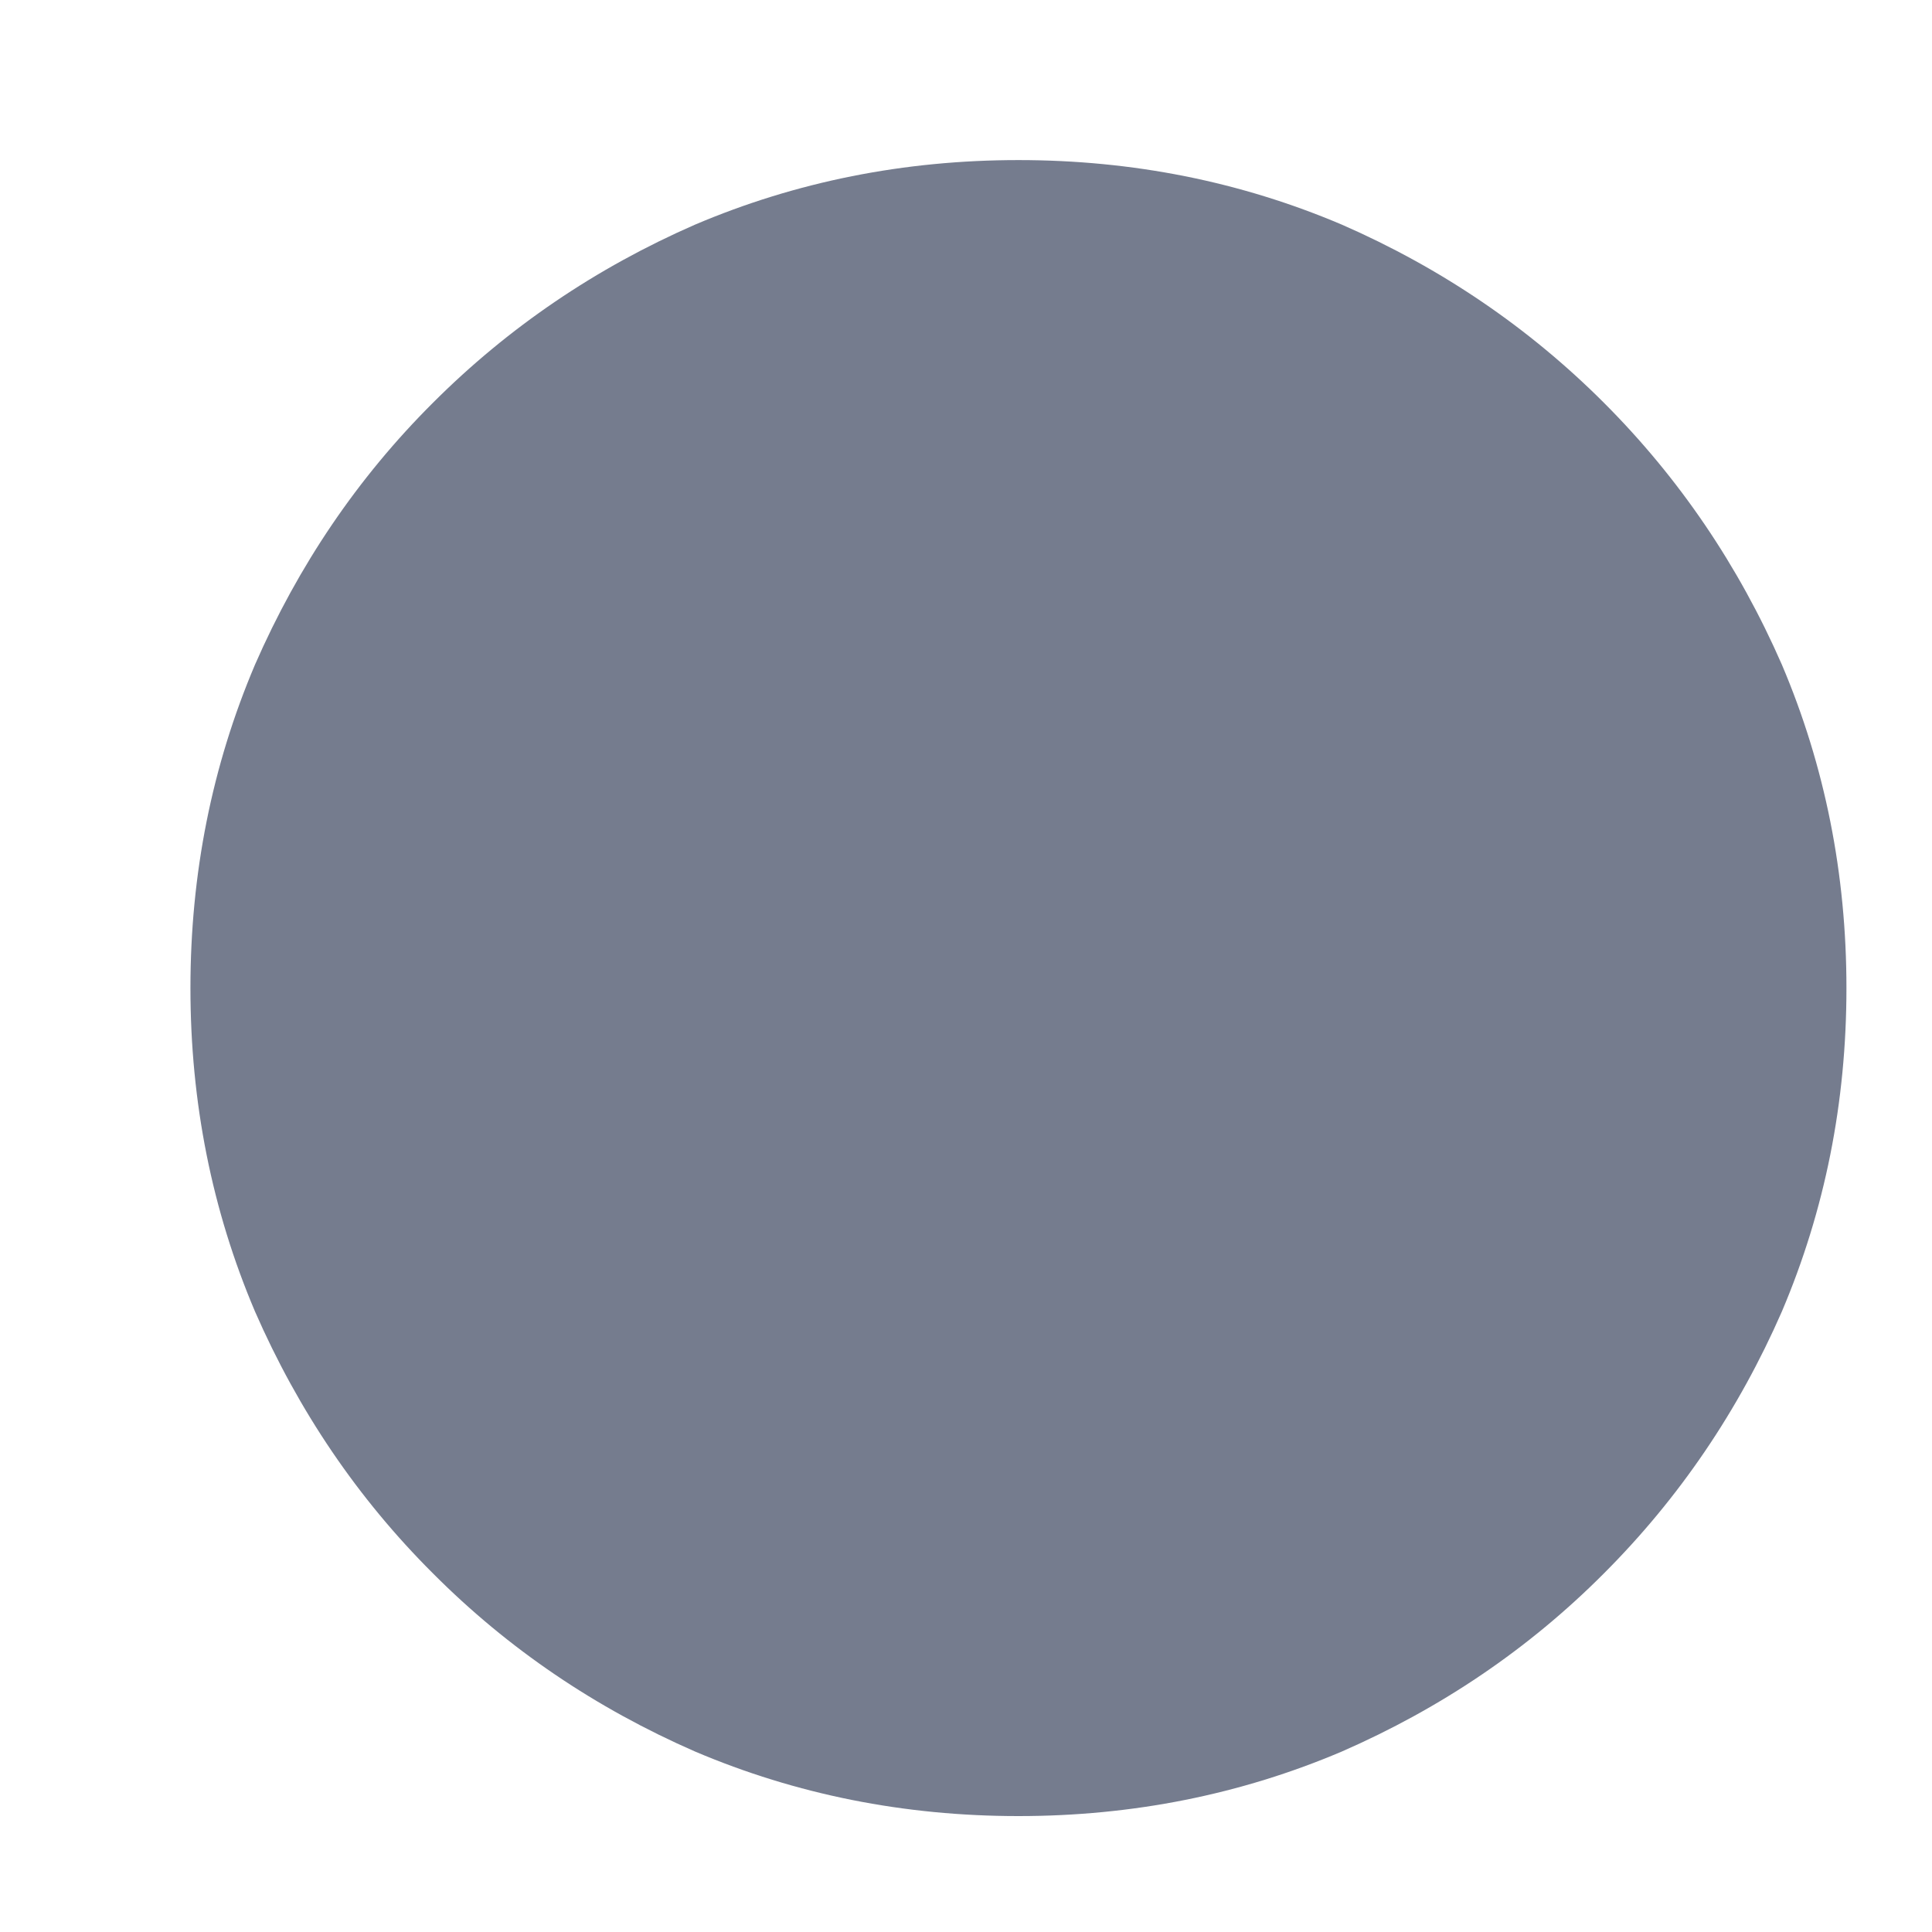 <svg width="7" height="7" viewBox="0 0 7 7" fill="none" xmlns="http://www.w3.org/2000/svg">
<path d="M3.69 6.58C4.104 6.58 4.495 6.502 4.862 6.346C5.221 6.189 5.538 5.975 5.811 5.701C6.084 5.428 6.299 5.111 6.456 4.752C6.612 4.385 6.69 3.994 6.69 3.58C6.69 3.166 6.612 2.775 6.456 2.408C6.299 2.049 6.084 1.732 5.811 1.459C5.538 1.186 5.221 0.971 4.862 0.814C4.495 0.658 4.104 0.58 3.69 0.58C3.276 0.58 2.885 0.658 2.518 0.814C2.159 0.971 1.842 1.186 1.569 1.459C1.295 1.732 1.081 2.049 0.924 2.408C0.768 2.775 0.69 3.166 0.69 3.58C0.69 3.994 0.768 4.385 0.924 4.752C1.081 5.111 1.295 5.428 1.569 5.701C1.842 5.975 2.159 6.189 2.518 6.346C2.885 6.502 3.276 6.58 3.69 6.58Z" fill="#757C8E"/>
</svg>
